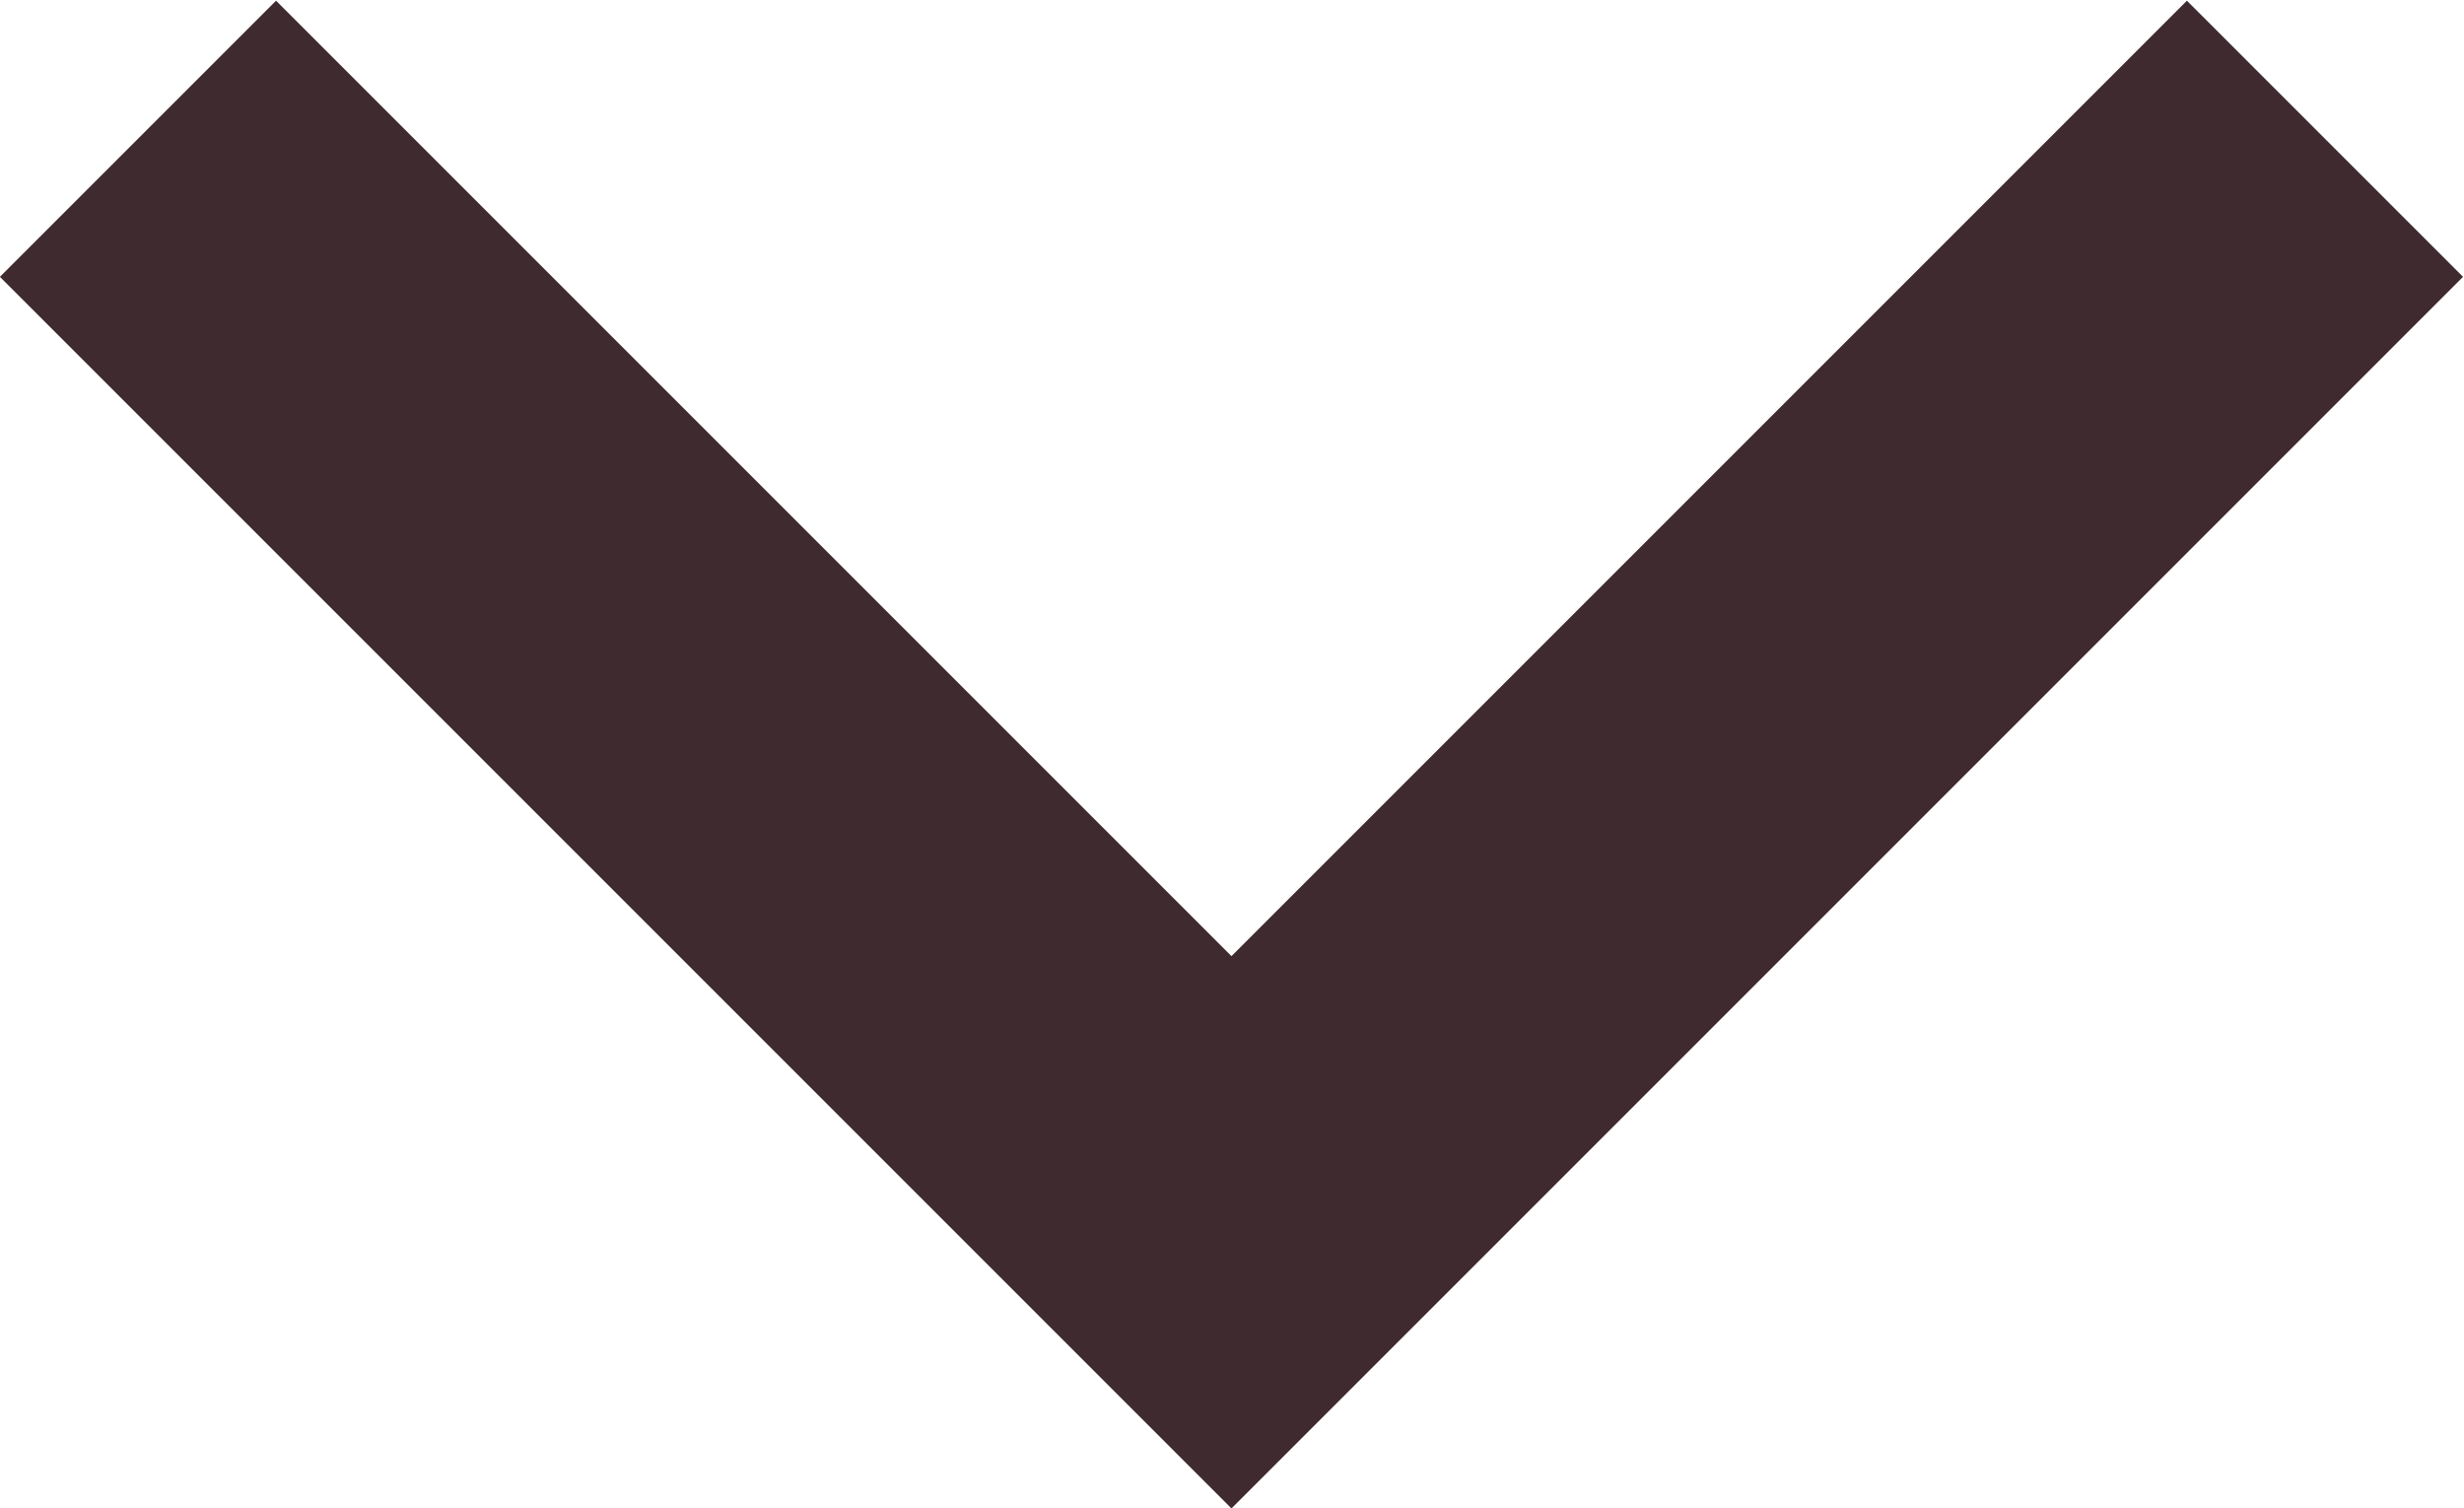 <svg xmlns="http://www.w3.org/2000/svg" width="9.464" height="5.792" viewBox="0 0 9.464 5.792">
  <path id="패스_476" data-name="패스 476" d="M1163.08,68l4.2,4.2,4.2-4.2" transform="translate(-1162.55 -67.467)" fill="none" stroke="#3E2A2F" stroke-width="1.5"/>
</svg>
